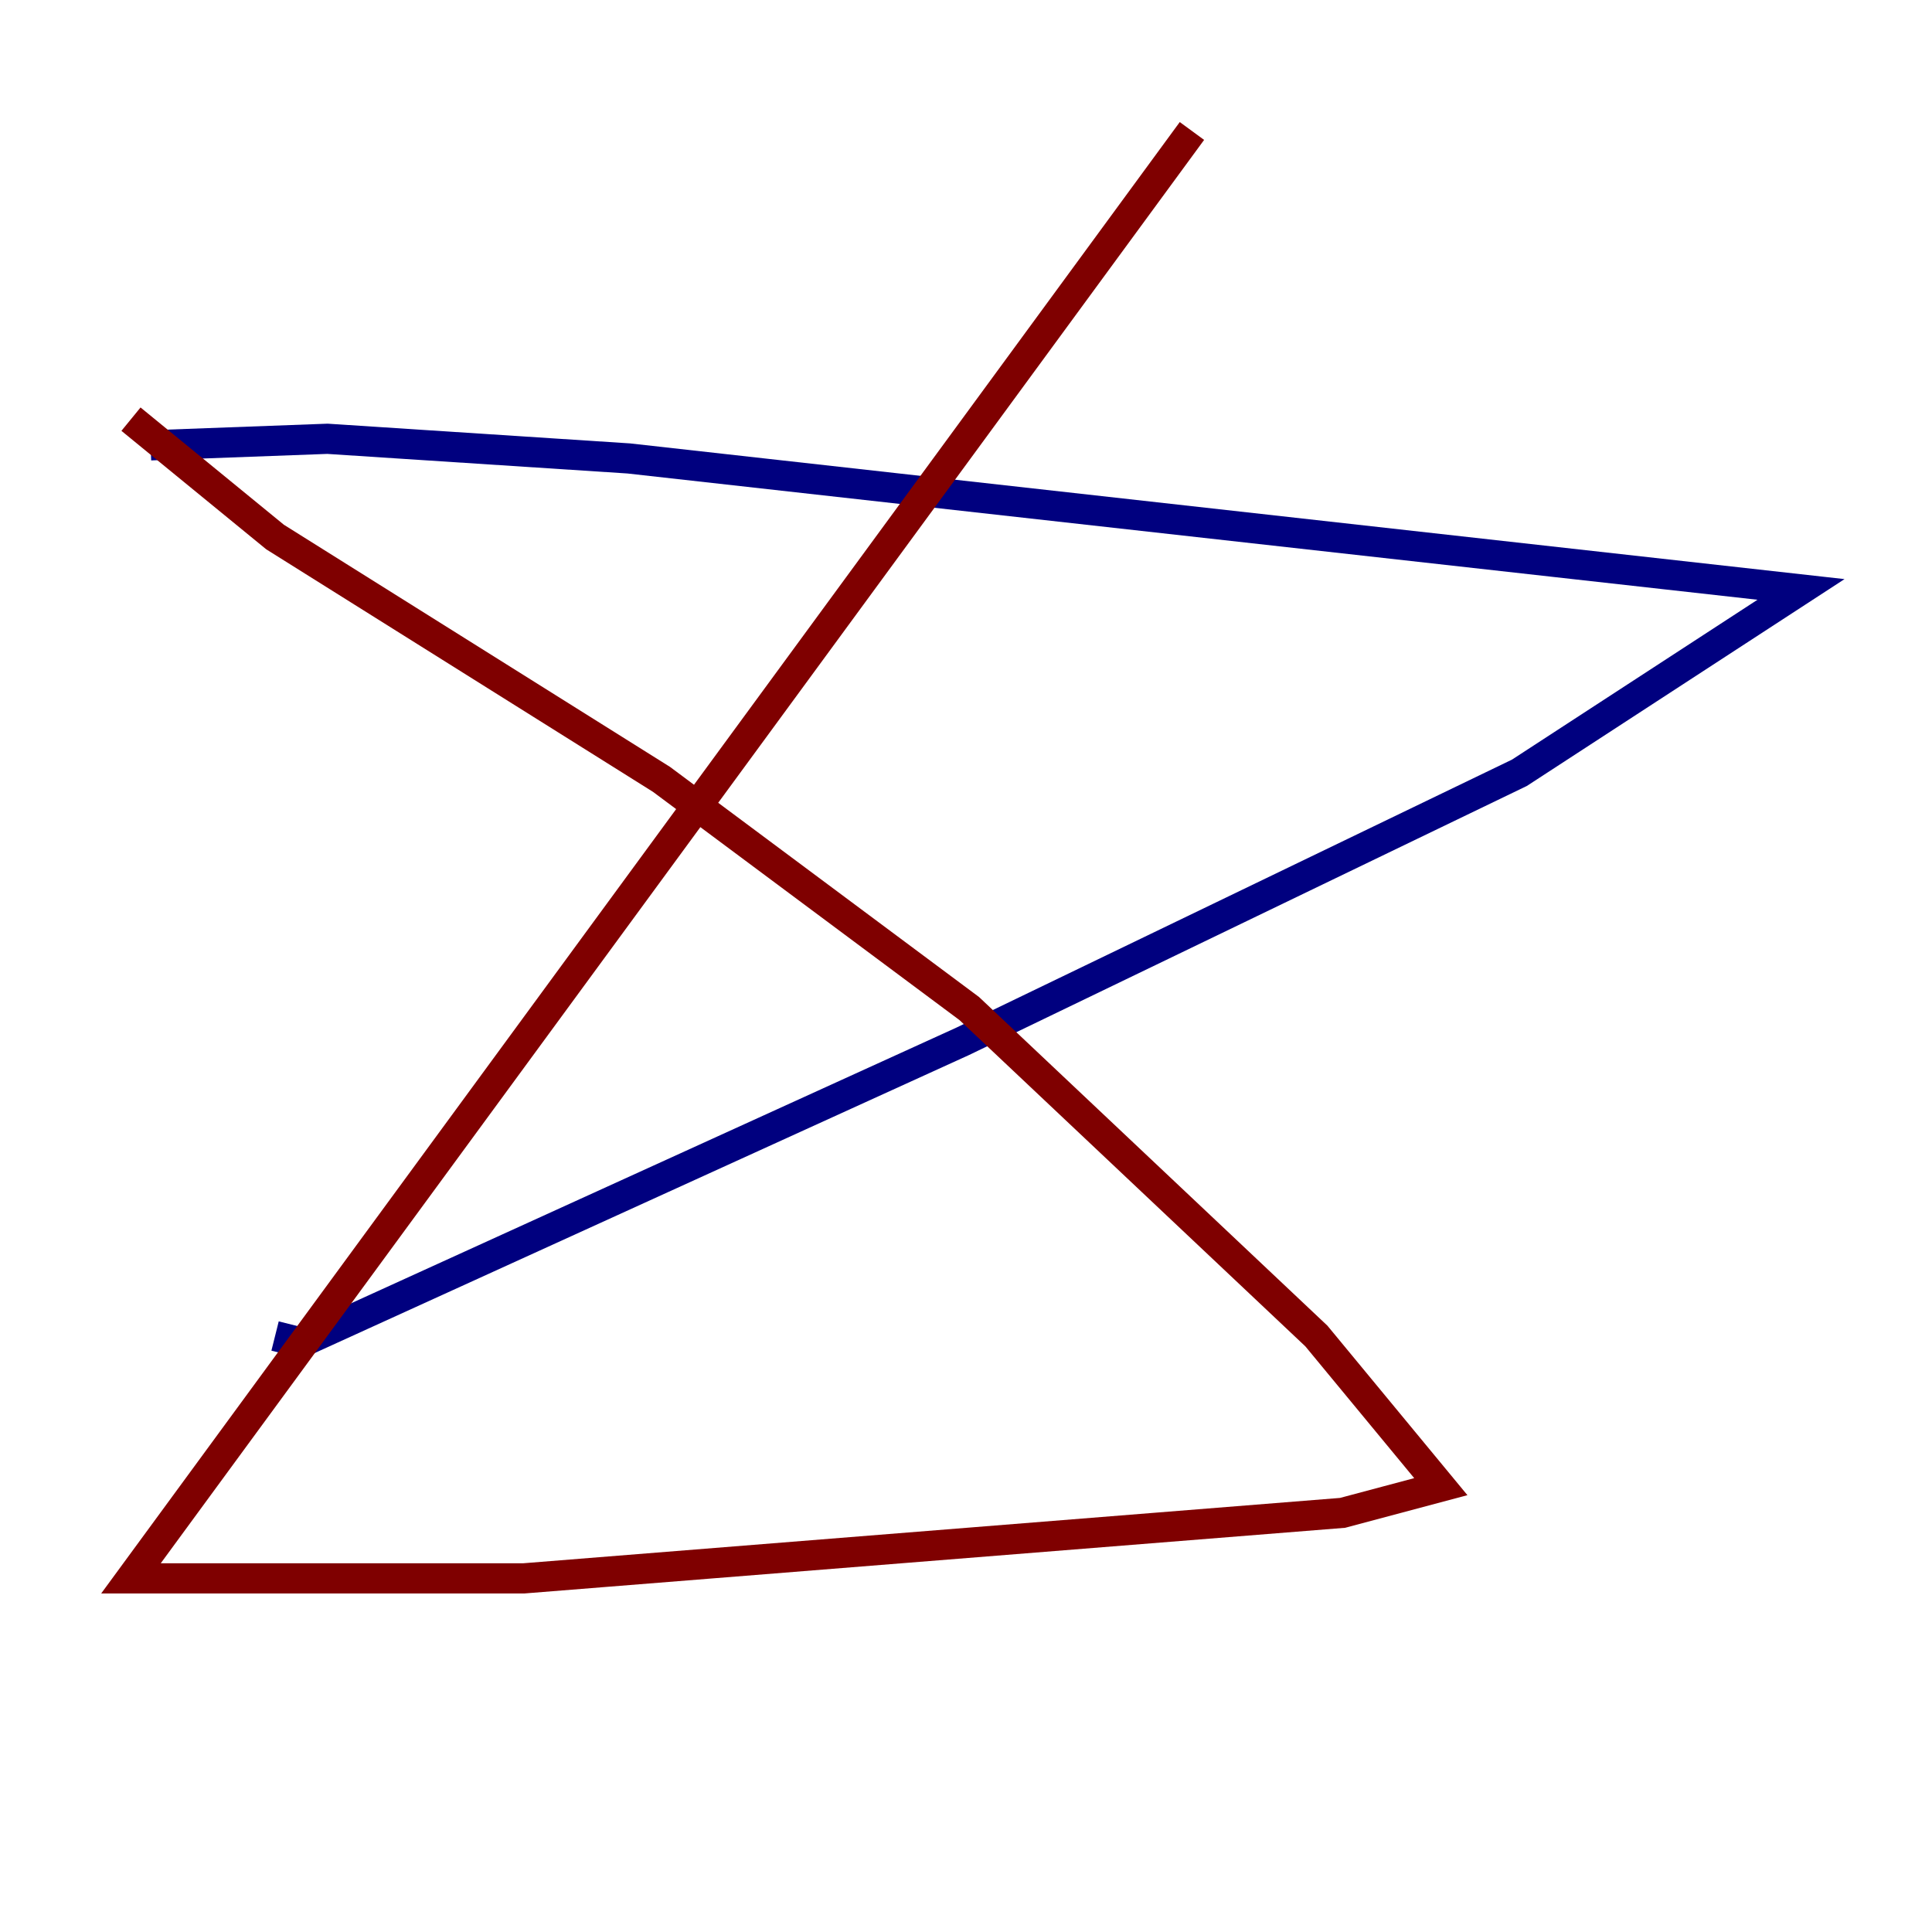 <?xml version="1.0" encoding="utf-8" ?>
<svg baseProfile="tiny" height="128" version="1.2" viewBox="0,0,128,128" width="128" xmlns="http://www.w3.org/2000/svg" xmlns:ev="http://www.w3.org/2001/xml-events" xmlns:xlink="http://www.w3.org/1999/xlink"><defs /><polyline fill="none" points="9.98,29.505 21.695,29.071 41.654,30.373 119.322,39.051 100.664,51.2 63.783,68.99 19.959,88.949 18.224,88.515" stroke="#00007f" stroke-width="2" /><polyline fill="none" points="8.678,27.77 18.224,35.58 43.824,51.634 64.217,66.82 87.214,88.515 95.458,98.495 88.949,100.231 34.712,104.57 8.678,104.57 78.969,8.678" stroke="#7f0000" stroke-width="2" /></svg>